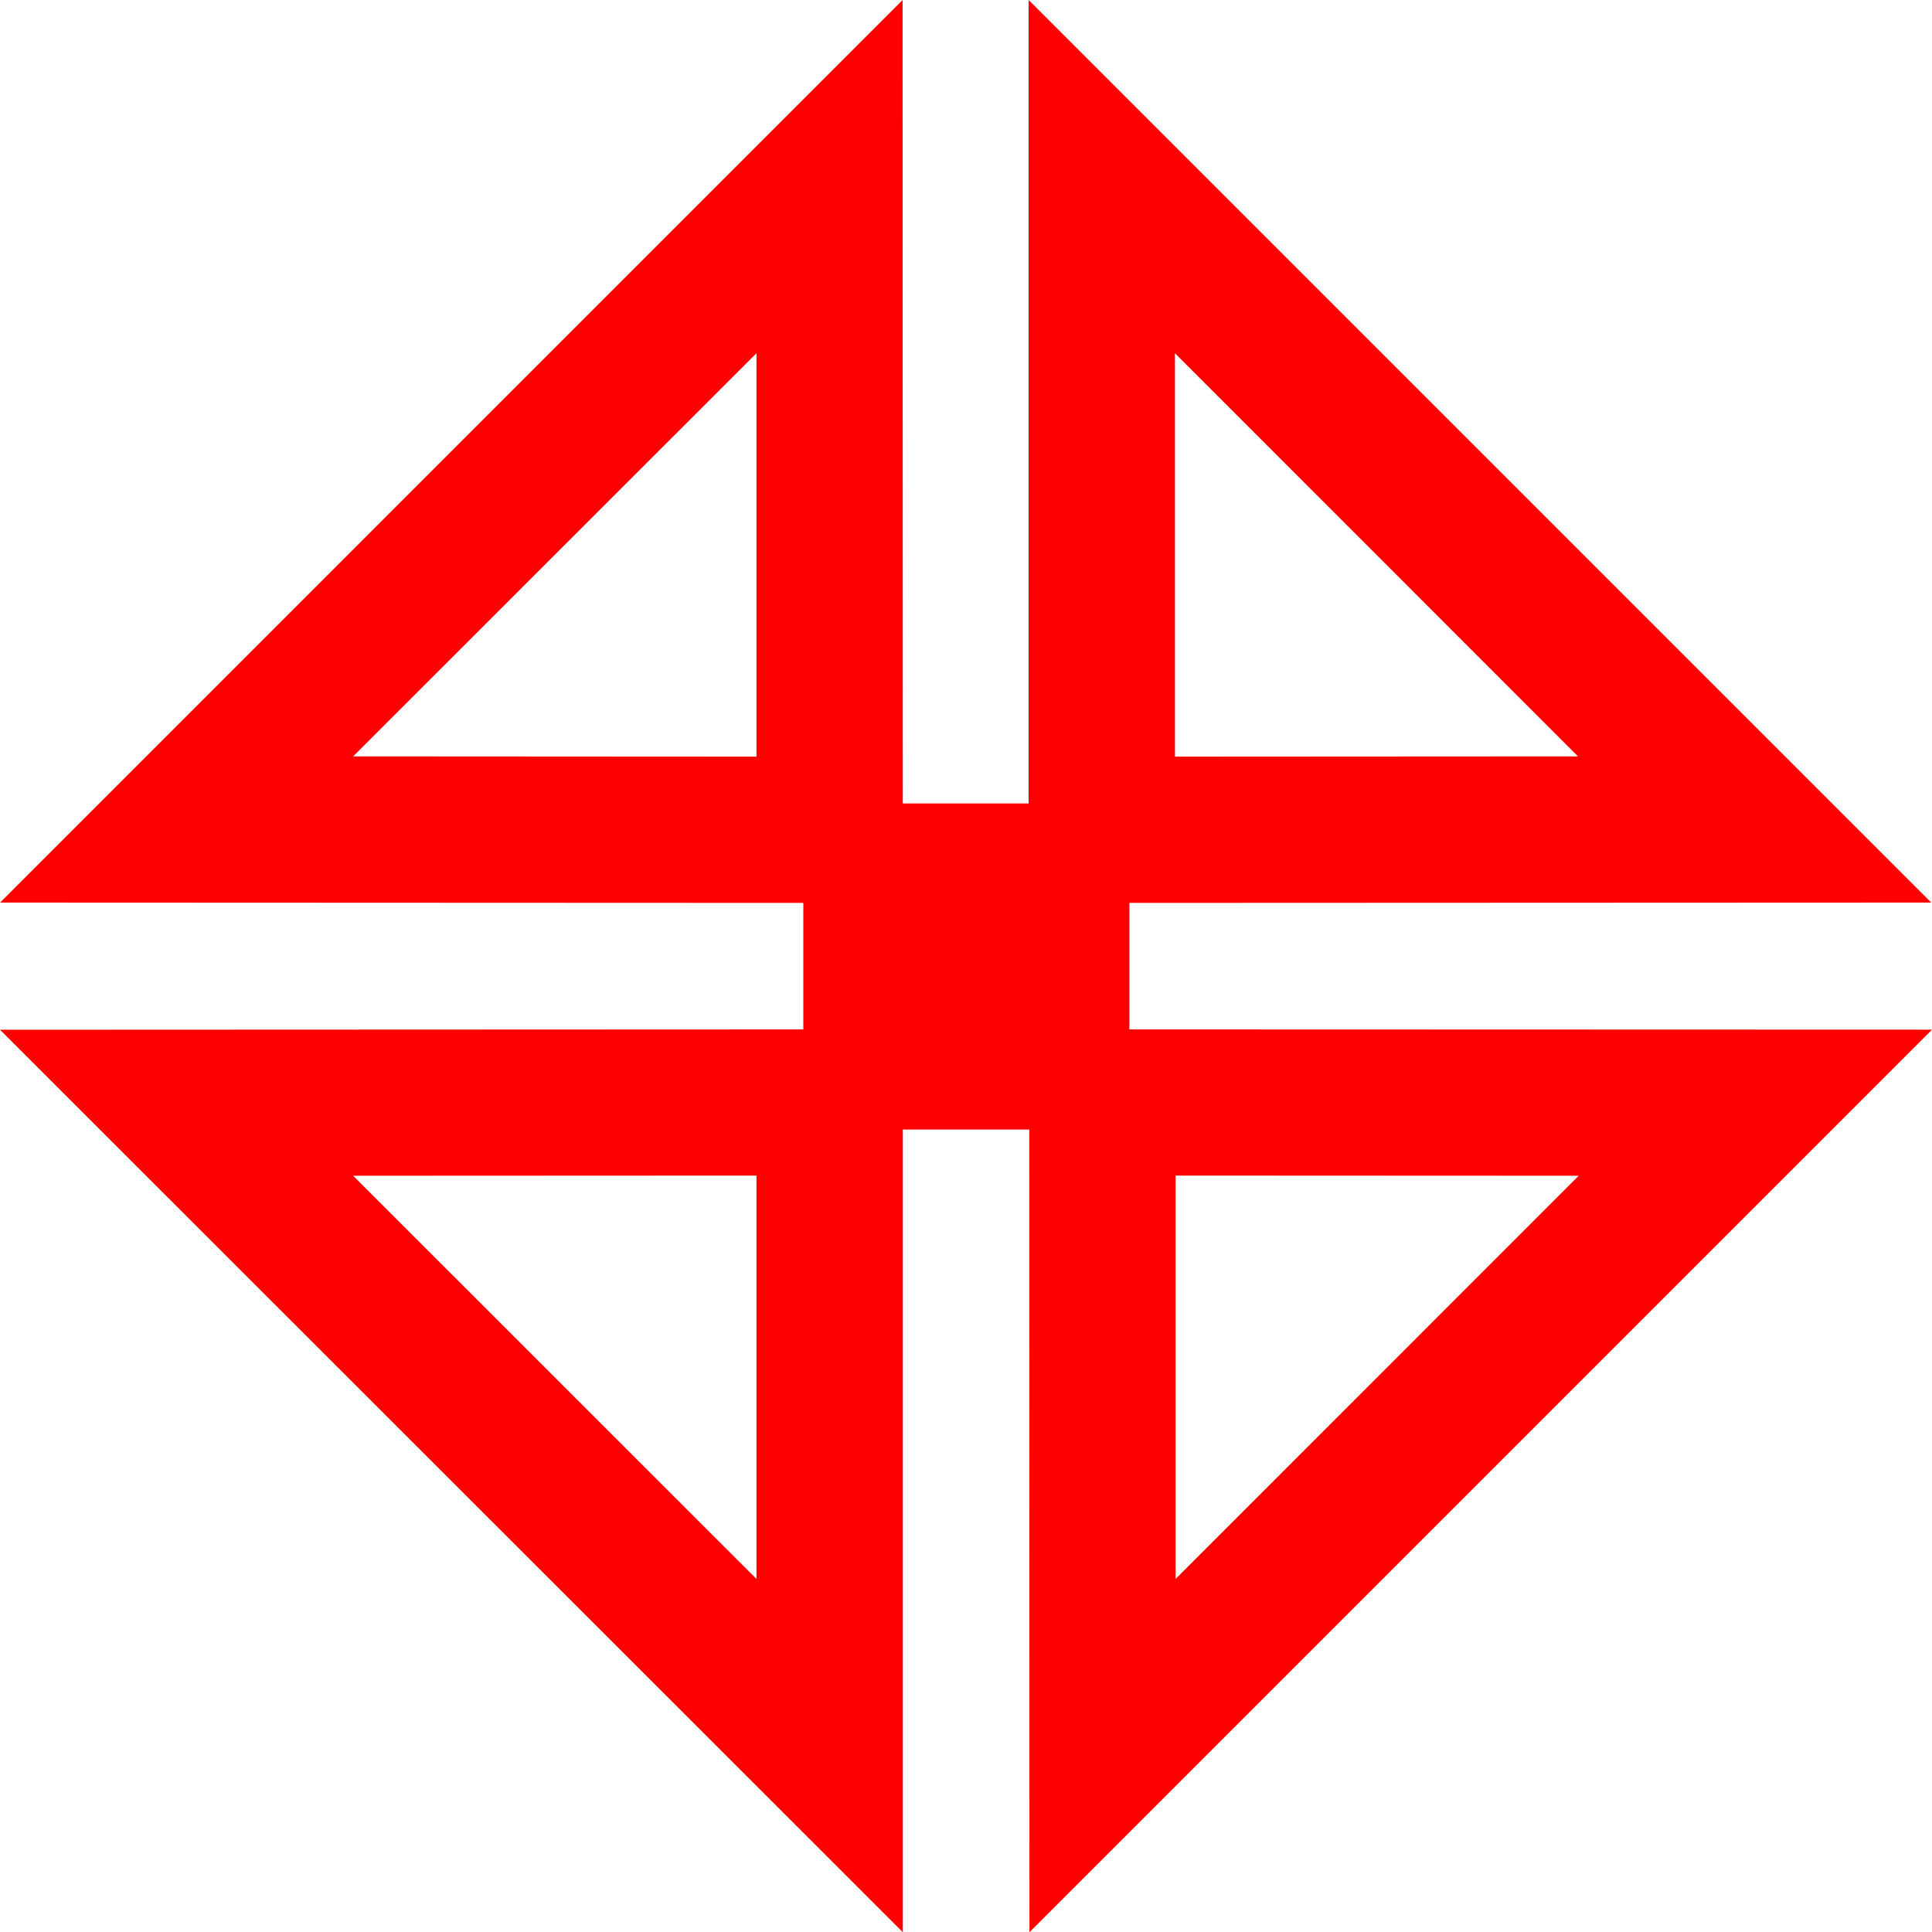 <?xml version="1.0" encoding="utf-8"?>
<!-- Generator: Adobe Illustrator 16.0.0, SVG Export Plug-In . SVG Version: 6.00 Build 0)  -->
<!DOCTYPE svg PUBLIC "-//W3C//DTD SVG 1.1//EN" "http://www.w3.org/Graphics/SVG/1.1/DTD/svg11.dtd">
<svg version="1.1" id="Layer_1" xmlns="http://www.w3.org/2000/svg" xmlns:xlink="http://www.w3.org/1999/xlink" x="0px" y="0px"
	 width="41.261px" height="41.266px" viewBox="120.125 120.749 41.261 41.266"
	 enable-background="new 120.125 120.749 41.261 41.266" xml:space="preserve">
<g>
	<path fill="#FF0000" d="M142.111,162.014l-0.004-19.281l19.279,0.006L142.111,162.014z M145.232,145.855v8.615l8.608-8.611
		L145.232,145.855z"/>
</g>
<g>
	<path fill="#FF0000" d="M139.406,162.014l-19.281-19.273l19.281-0.008V162.014z M127.667,145.859l8.614,8.611v-8.615
		L127.667,145.859z"/>
</g>
<g>
	<path fill="#FF0000" d="M142.093,140.033v-19.284l19.277,19.276L142.093,140.033z M145.218,128.293v8.615l8.608-0.005
		L145.218,128.293z"/>
</g>
<g>
	<path fill="#FF0000" d="M139.406,140.033l-19.279-0.008l19.274-19.276L139.406,140.033z M127.667,136.903l8.614,0.005v-8.615
		L127.667,136.903z"/>
</g>
<g>
	<rect x="137.281" y="137.908" fill="#FF0000" width="6.964" height="6.964"/>
</g>
</svg>
